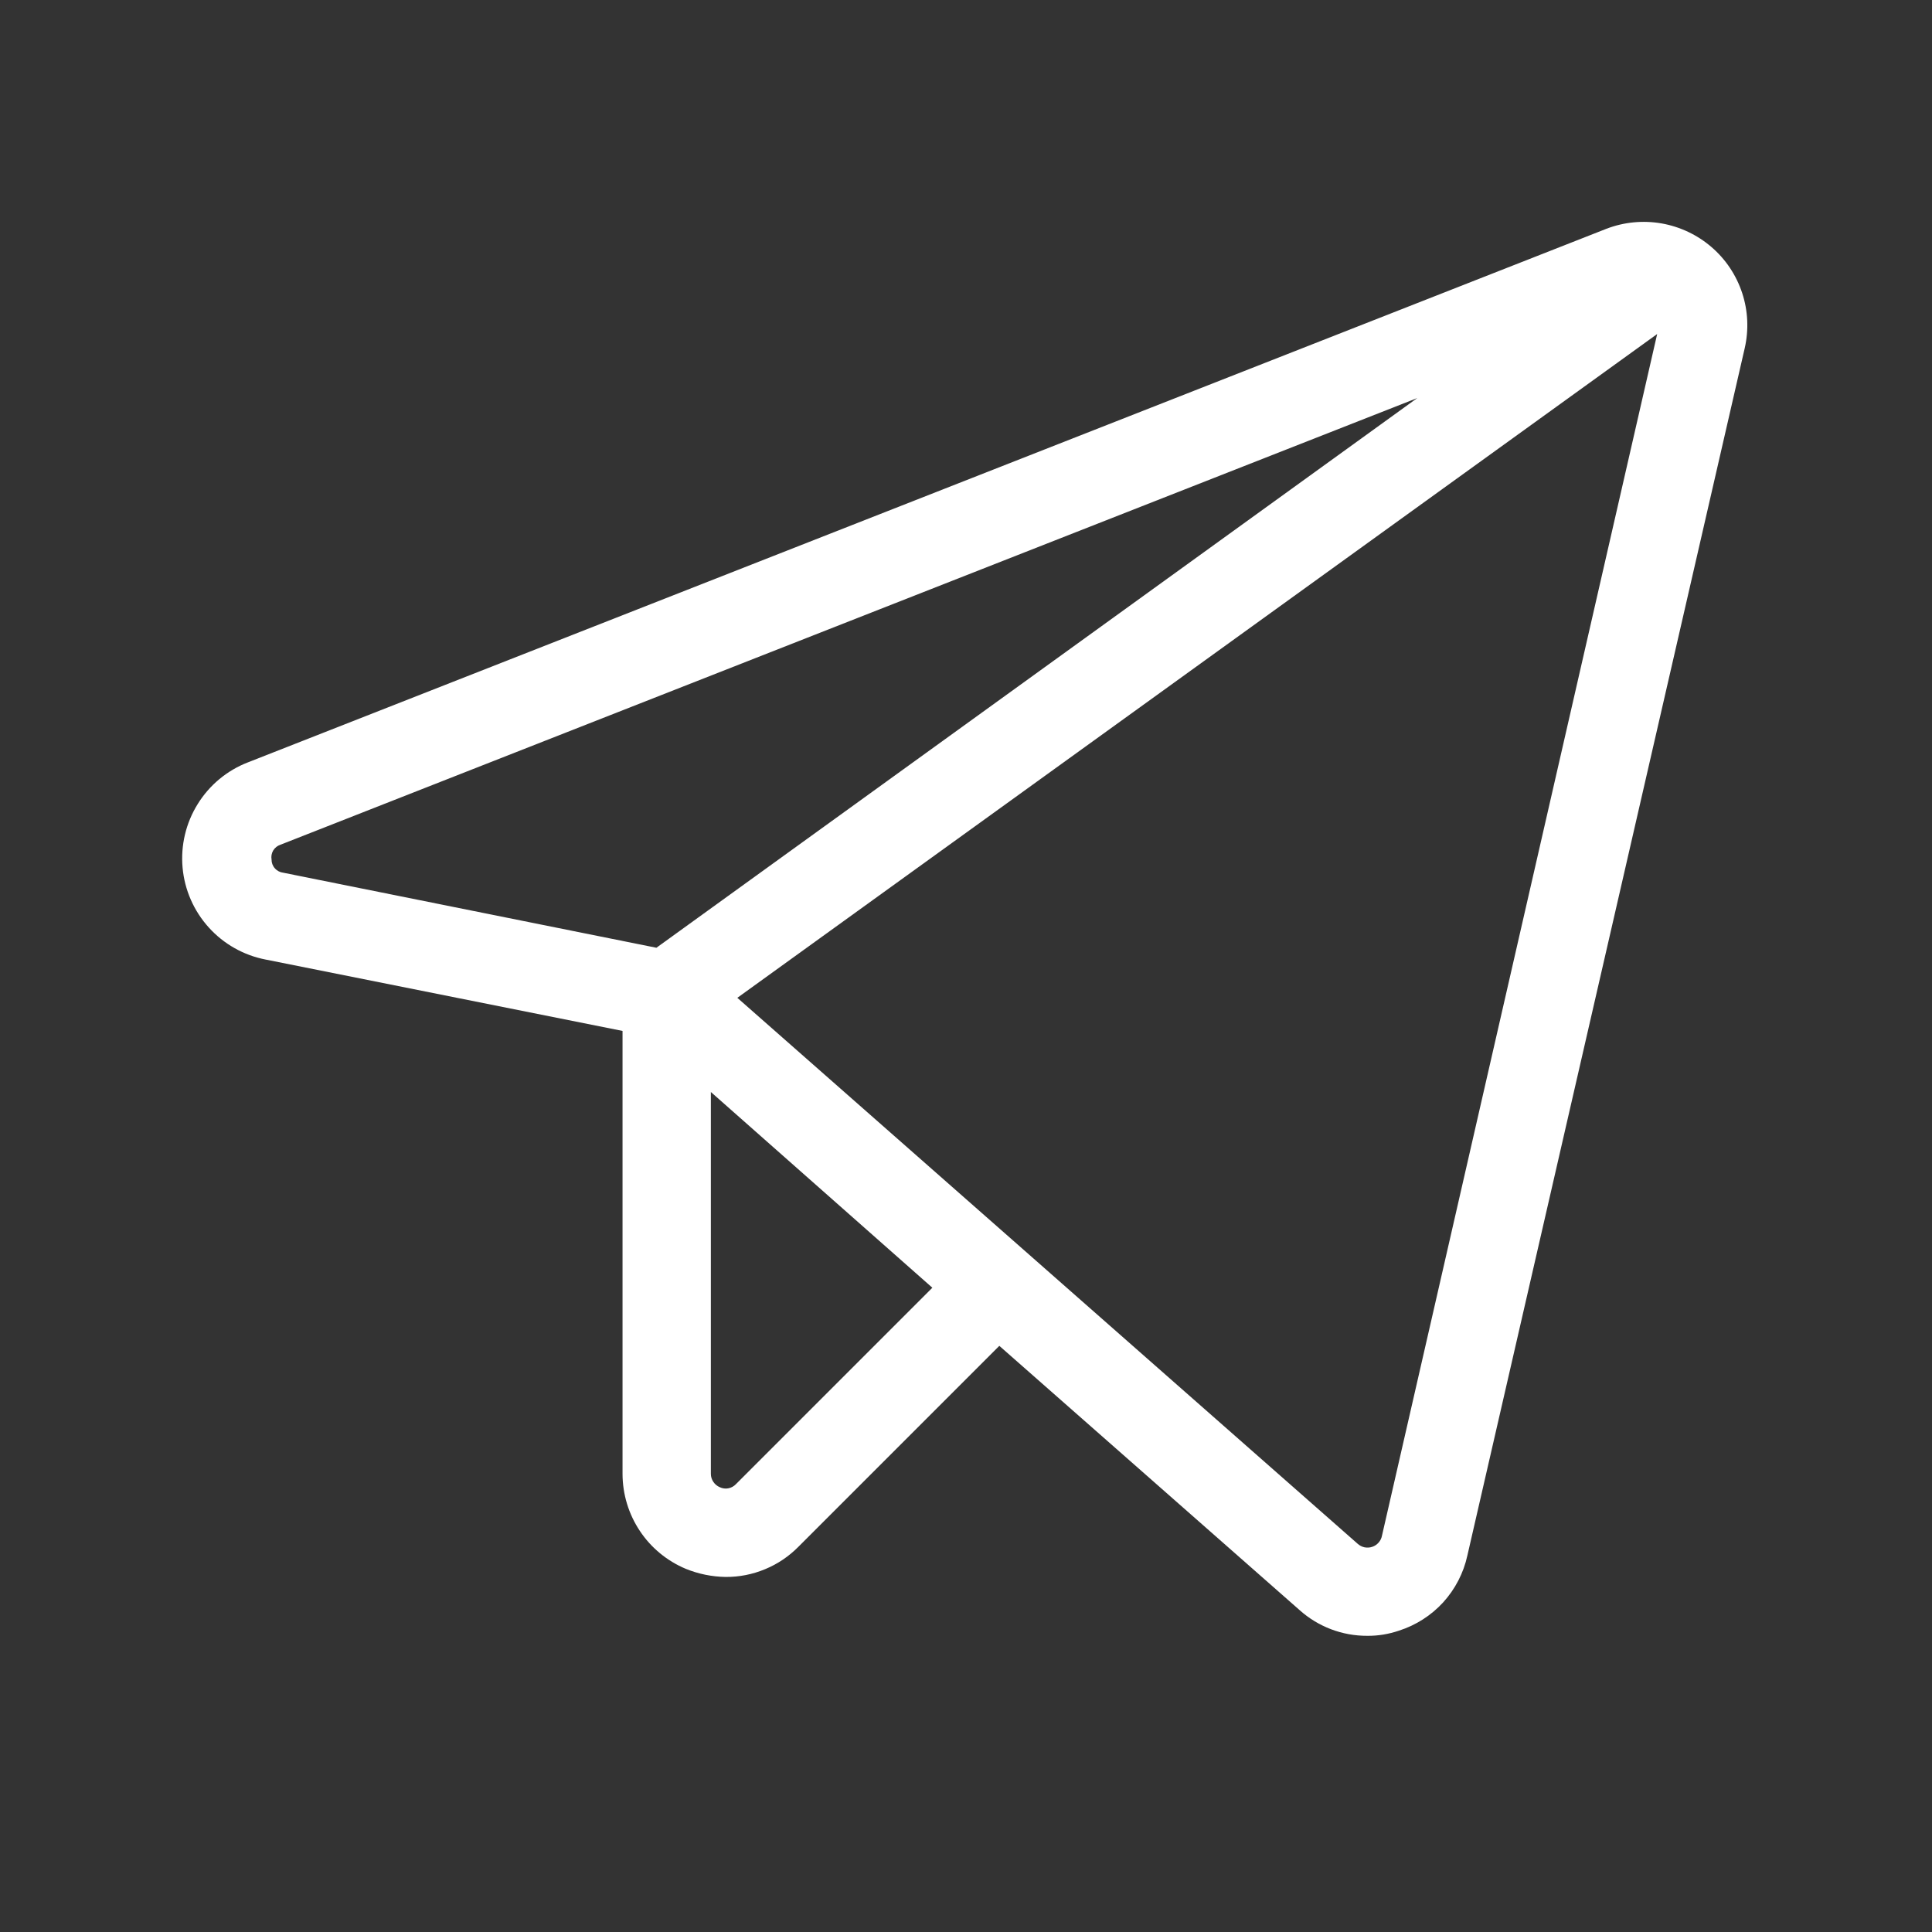 <svg width="36" height="36" viewBox="0 0 36 36" fill="none" xmlns="http://www.w3.org/2000/svg">
<rect x="0" y="0" width="36" height="36" fill="#333333" stroke="none"/>
<path d="M31.894 4.606C31.629 4.377 31.307 4.224 30.961 4.163C30.616 4.103 30.261 4.137 29.933 4.263L4.621 14.205C4.232 14.355 3.903 14.628 3.684 14.982C3.464 15.335 3.365 15.751 3.402 16.166C3.439 16.581 3.61 16.972 3.89 17.282C4.169 17.591 4.541 17.801 4.95 17.88L11.6 19.21V27.464C11.601 27.843 11.713 28.212 11.923 28.527C12.132 28.842 12.431 29.087 12.779 29.233C13.015 29.329 13.266 29.38 13.52 29.384C13.772 29.386 14.022 29.337 14.255 29.24C14.489 29.144 14.7 29.001 14.877 28.822L18.621 25.078L24.215 30.001C24.562 30.312 25.011 30.483 25.477 30.481C25.677 30.483 25.877 30.45 26.067 30.385C26.383 30.284 26.668 30.102 26.892 29.857C27.115 29.611 27.271 29.311 27.342 28.986L32.511 6.485C32.588 6.145 32.572 5.791 32.463 5.46C32.354 5.129 32.158 4.834 31.894 4.606ZM5.06 16.015C5.05 15.957 5.061 15.898 5.091 15.847C5.122 15.797 5.169 15.759 5.224 15.741L26.409 7.417L12.231 17.66L5.279 16.262C5.218 16.255 5.162 16.226 5.122 16.18C5.081 16.135 5.059 16.076 5.06 16.015ZM13.712 27.656C13.674 27.696 13.624 27.723 13.57 27.733C13.516 27.743 13.46 27.735 13.41 27.711C13.362 27.69 13.321 27.656 13.292 27.612C13.262 27.568 13.246 27.517 13.246 27.464V20.348L17.373 23.995L13.712 27.656ZM25.751 28.616C25.742 28.664 25.72 28.708 25.688 28.744C25.656 28.781 25.615 28.808 25.569 28.823C25.523 28.839 25.474 28.841 25.426 28.832C25.379 28.822 25.335 28.799 25.299 28.767L13.739 18.593L30.879 6.224L25.751 28.616Z" fill="white"/>
</svg>
